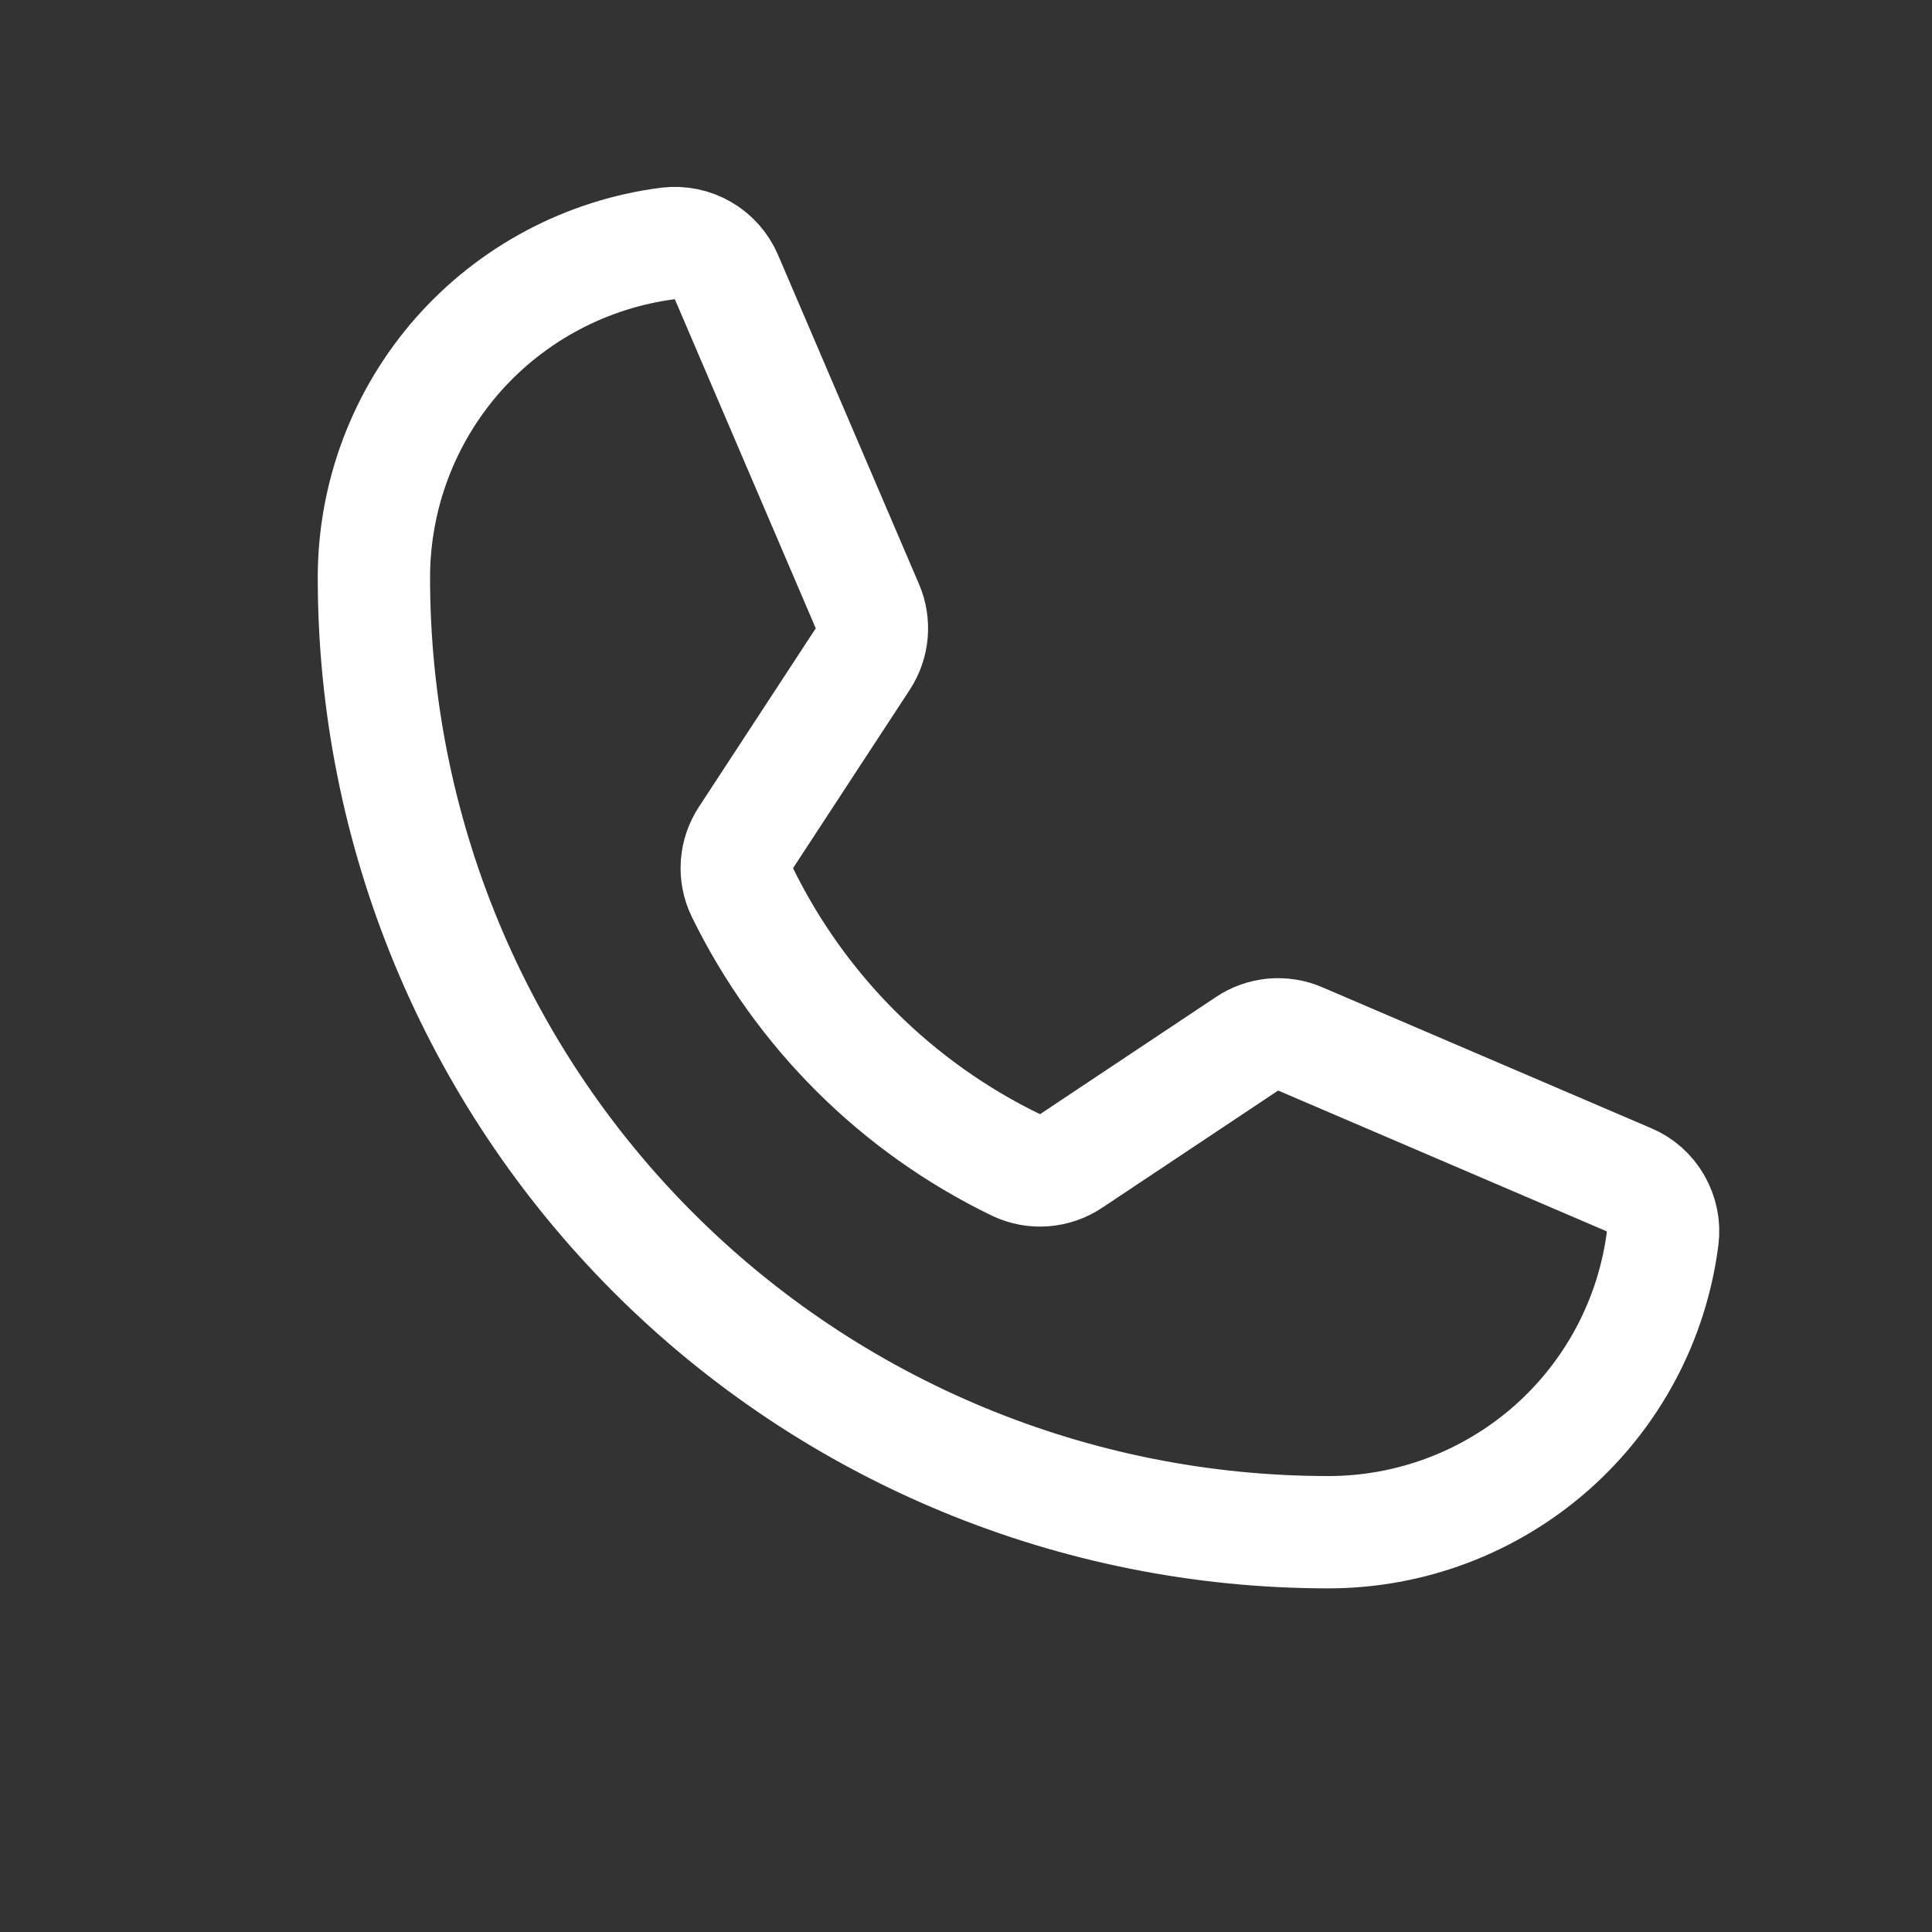 <svg width="15" height="15" viewBox="0 0 15 15" fill="none" xmlns="http://www.w3.org/2000/svg">
<rect x="0" y="0" width="15" height="15" fill="#333333" stroke="none"/>
<path d="M5.763 6.927C6.215 7.852 6.964 8.598 7.891 9.046C7.959 9.078 8.034 9.092 8.108 9.086C8.183 9.08 8.255 9.055 8.317 9.013L9.682 8.104C9.742 8.063 9.812 8.039 9.884 8.032C9.956 8.026 10.029 8.037 10.095 8.066L12.648 9.16C12.735 9.196 12.807 9.26 12.854 9.342C12.901 9.424 12.921 9.518 12.909 9.612C12.829 10.243 12.521 10.823 12.043 11.244C11.565 11.664 10.951 11.896 10.314 11.896C8.349 11.896 6.464 11.116 5.074 9.726C3.684 8.336 2.903 6.451 2.903 4.485C2.903 3.848 3.135 3.234 3.555 2.756C3.976 2.279 4.556 1.971 5.187 1.89C5.281 1.879 5.376 1.898 5.457 1.945C5.539 1.992 5.603 2.065 5.64 2.151L6.734 4.706C6.763 4.772 6.774 4.844 6.768 4.916C6.762 4.987 6.738 5.056 6.699 5.116L5.792 6.502C5.751 6.564 5.726 6.636 5.721 6.711C5.716 6.785 5.73 6.86 5.763 6.927V6.927Z" stroke="white" stroke-width="0.872" stroke-linecap="round" stroke-linejoin="round"/>
</svg>
